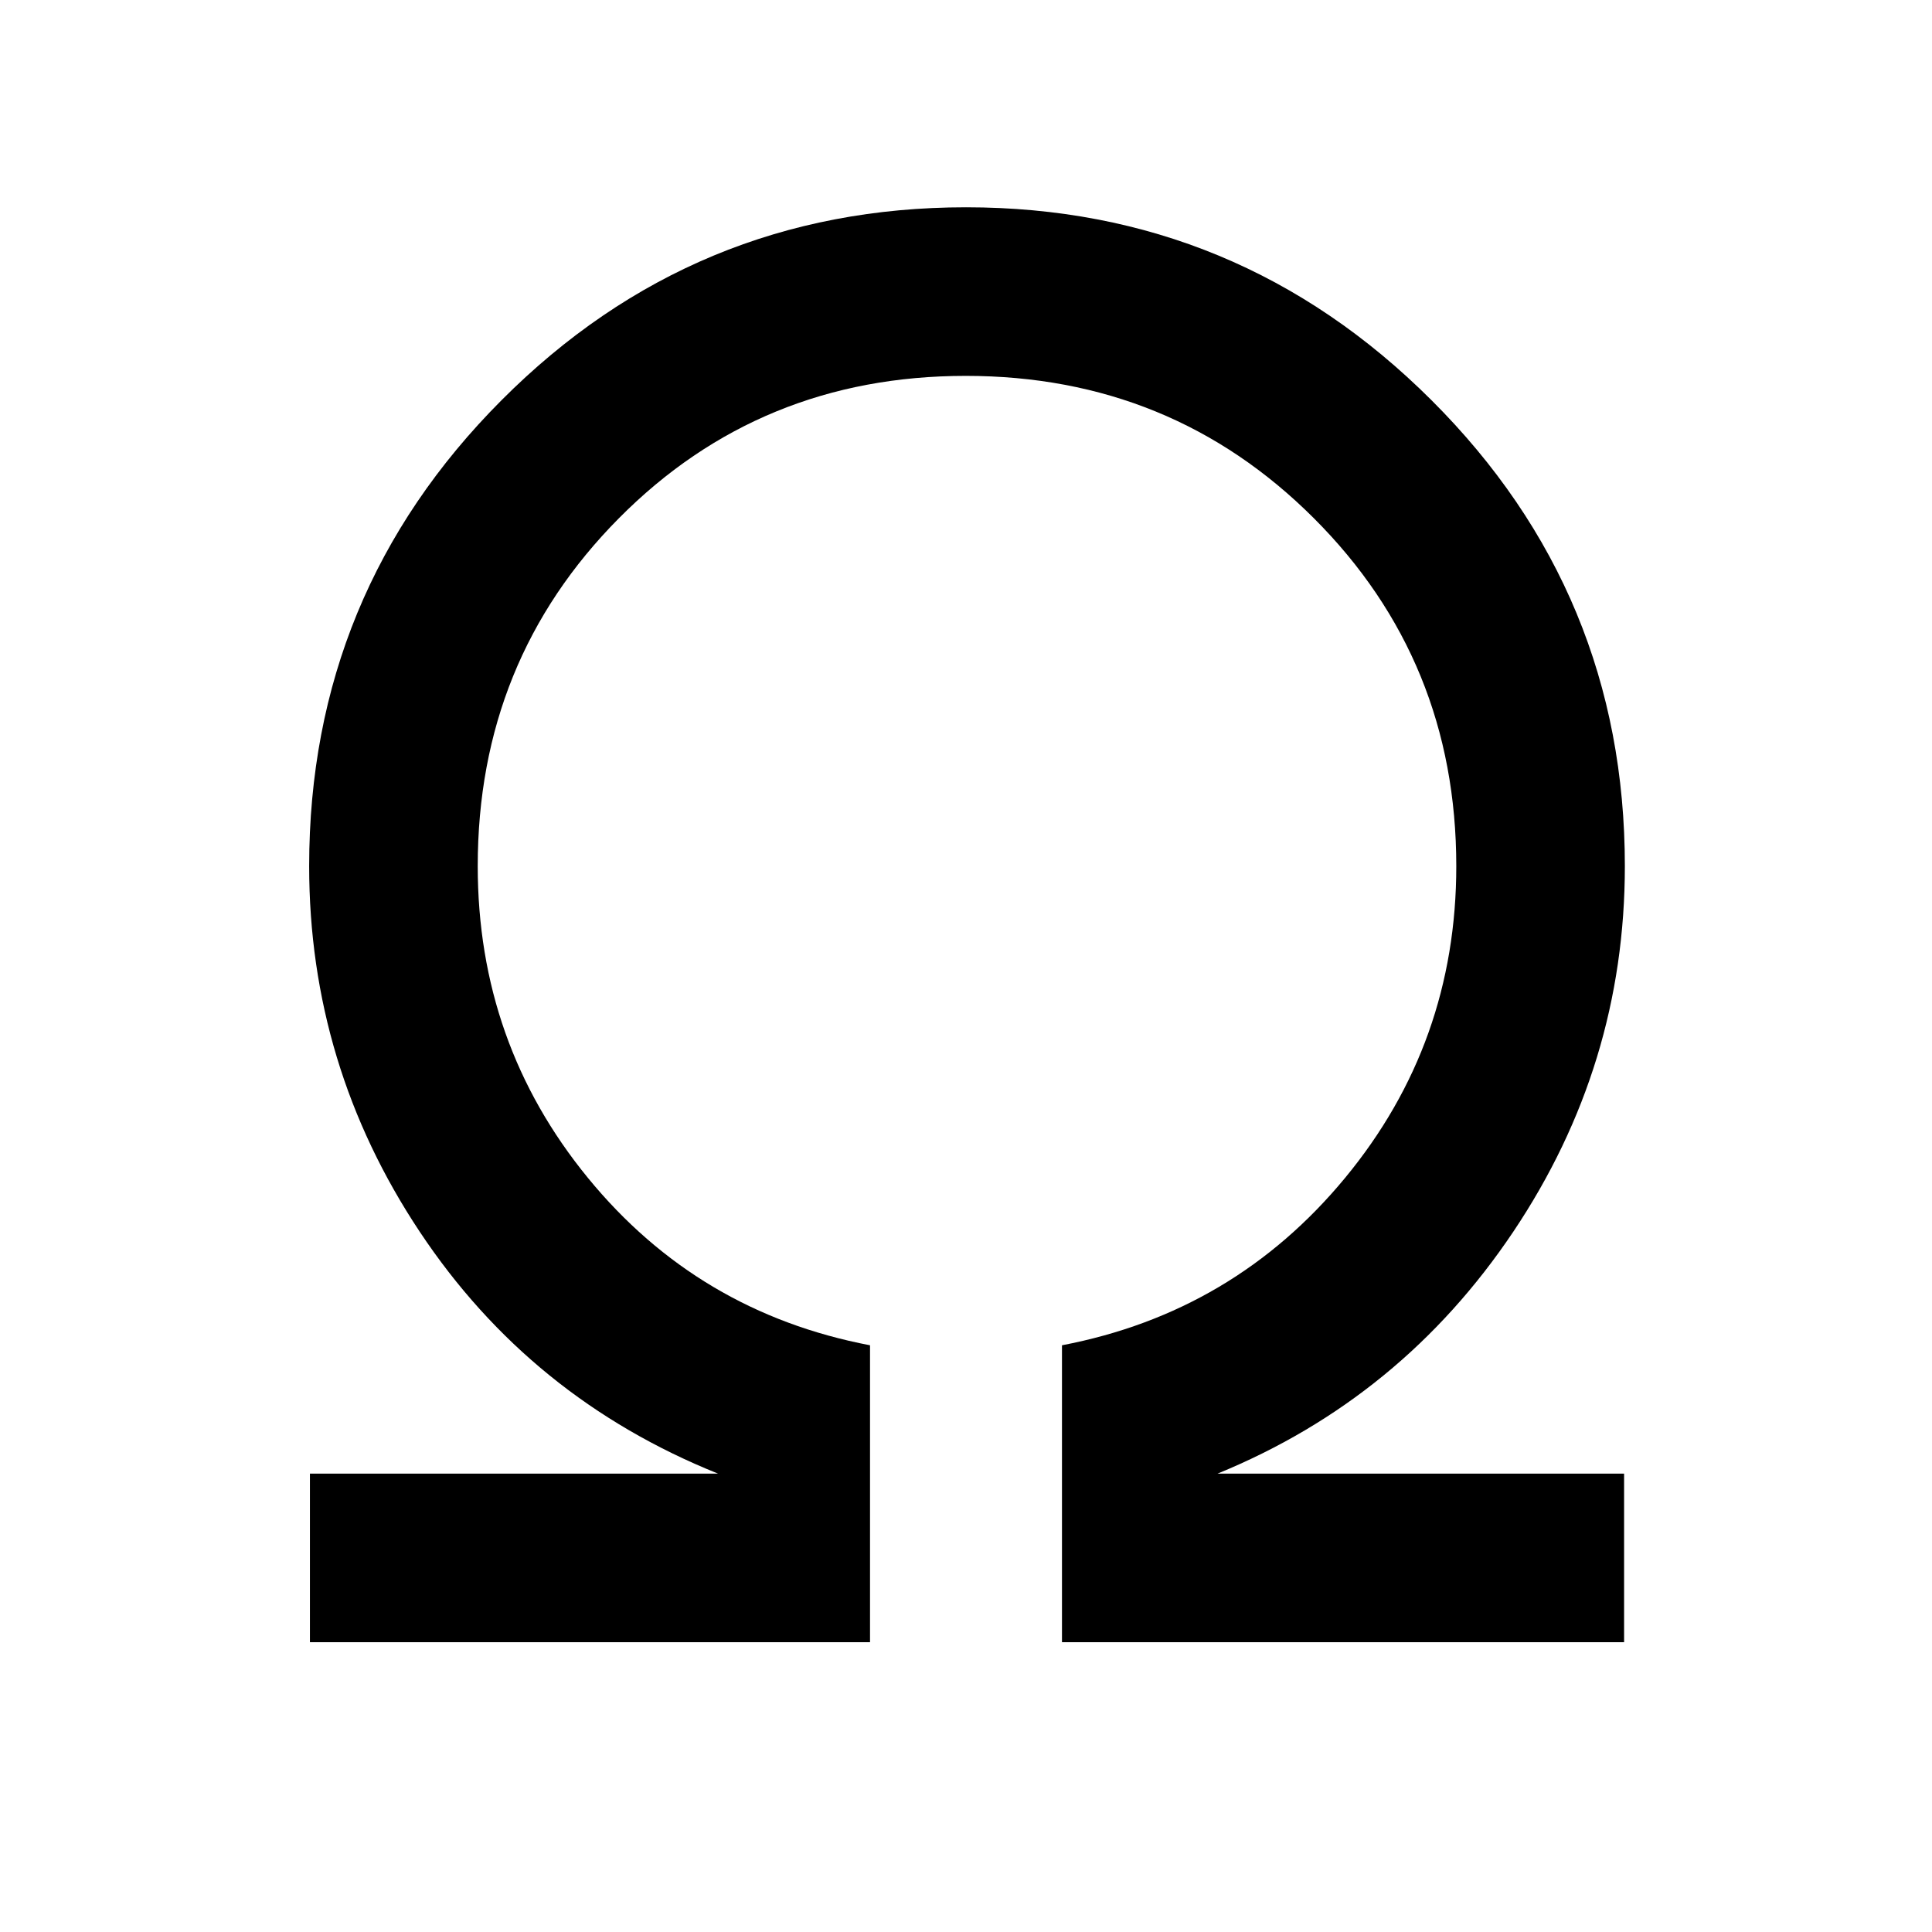 <svg xmlns="http://www.w3.org/2000/svg" height="48" viewBox="0 -960 960 960" width="48"><path d="M154-144v-83.77h202.77q-93.23-37.46-148.19-120.16-54.96-82.69-54.96-181.69 0-135.63 95.58-231.51Q344.79-857 480.01-857t231.3 95.87q96.07 95.88 96.07 231.51 0 99-55.46 181.69-55.46 82.7-146.92 120.16h202V-144H527.69v-147.54q85.46-16.31 140.69-83.19 55.24-66.89 55.24-154.89 0-102.14-70.77-172.88-70.77-70.73-172.97-70.73-102.19 0-172.34 70.73-70.16 70.74-70.16 172.88 0 88 54.74 154.89 54.73 66.88 140.19 83.19V-144H154Z"/></svg>